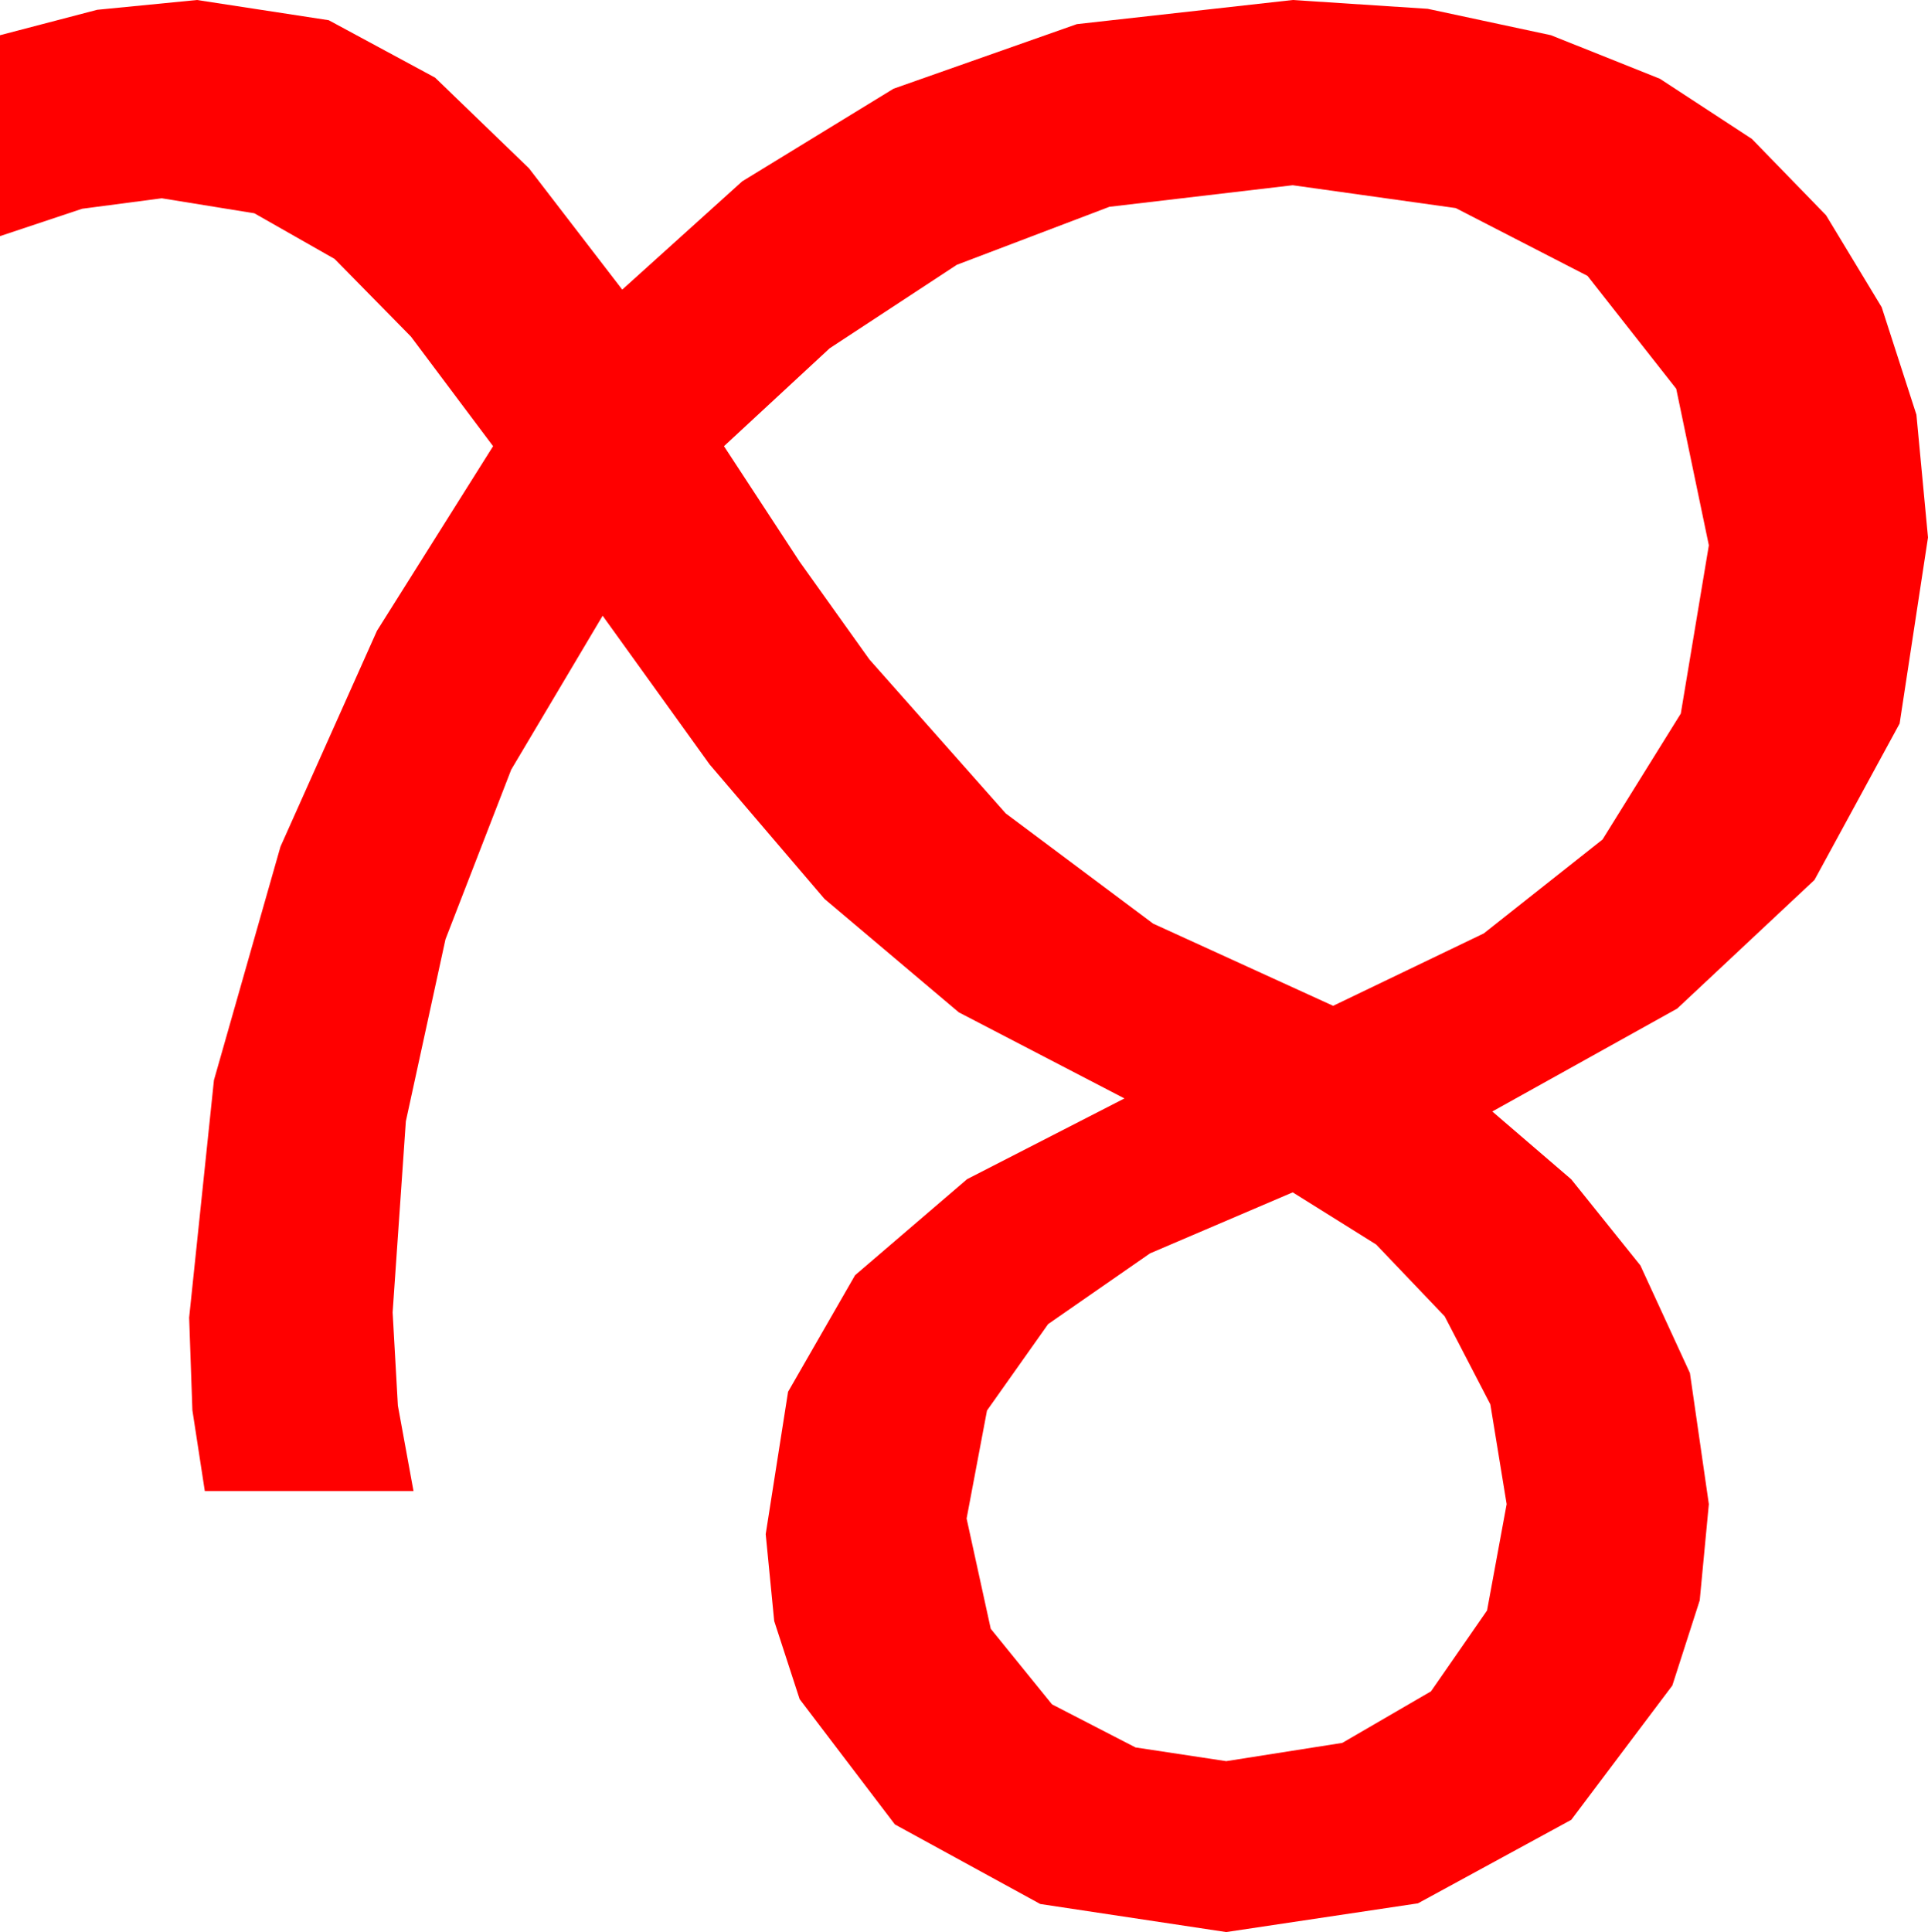 <?xml version="1.0" encoding="utf-8"?>
<!DOCTYPE svg PUBLIC "-//W3C//DTD SVG 1.1//EN" "http://www.w3.org/Graphics/SVG/1.1/DTD/svg11.dtd">
<svg width="43.301" height="43.389" xmlns="http://www.w3.org/2000/svg" xmlns:xlink="http://www.w3.org/1999/xlink" xmlns:xml="http://www.w3.org/XML/1998/namespace" version="1.1">
  <g>
    <g>
      <path style="fill:#FF0000;fill-opacity:1" d="M29.033,26.777L25.829,28.147 23.54,29.736 22.167,31.677 21.709,34.102 22.251,36.577 23.628,38.276 25.503,39.243 27.539,39.551 30.146,39.141 32.139,37.983 33.398,36.167 33.838,33.779 33.472,31.538 32.446,29.561 30.908,27.949 29.033,26.777z M29.033,4.16L24.917,4.644 21.489,5.947 18.633,7.822 16.26,10.02 17.955,12.609 19.526,14.81 22.588,18.267 25.898,20.742 29.941,22.588 33.325,20.962 35.991,18.853 37.749,16.025 38.379,12.246 37.646,8.73 35.654,6.196 32.695,4.673 29.033,4.16z M4.424,0L7.383,0.454 9.771,1.743 11.88,3.779 13.975,6.504 16.67,4.072 20.068,1.992 24.185,0.542 29.033,0 32.065,0.198 34.834,0.791 37.28,1.769 39.346,3.12 41.012,4.834 42.261,6.899 43.041,9.313 43.301,12.07 42.664,16.249 40.752,19.761 37.668,22.65 33.516,24.961 35.288,26.484 36.841,28.418 37.954,30.835 38.379,33.779 38.174,35.94 37.559,37.852 35.288,40.869 31.846,42.744 27.539,43.389 23.364,42.759 20.098,40.972 17.959,38.159 17.388,36.405 17.197,34.453 17.699,31.256 19.204,28.638 21.72,26.481 25.254,24.668 21.533,22.734 18.516,20.186 15.938,17.168 13.535,13.828 11.481,17.285 10.005,21.094 9.115,25.181 8.818,29.473 8.936,31.567 9.287,33.486 4.6,33.486 4.321,31.67 4.248,29.59 4.805,24.258 6.299,19.014 8.467,14.165 11.074,10.02 9.229,7.559 7.515,5.815 5.713,4.79 3.633,4.453 1.846,4.688 0,5.303 0,0.791 2.183,0.22 4.424,0z" />
    </g>
  </g>
</svg>